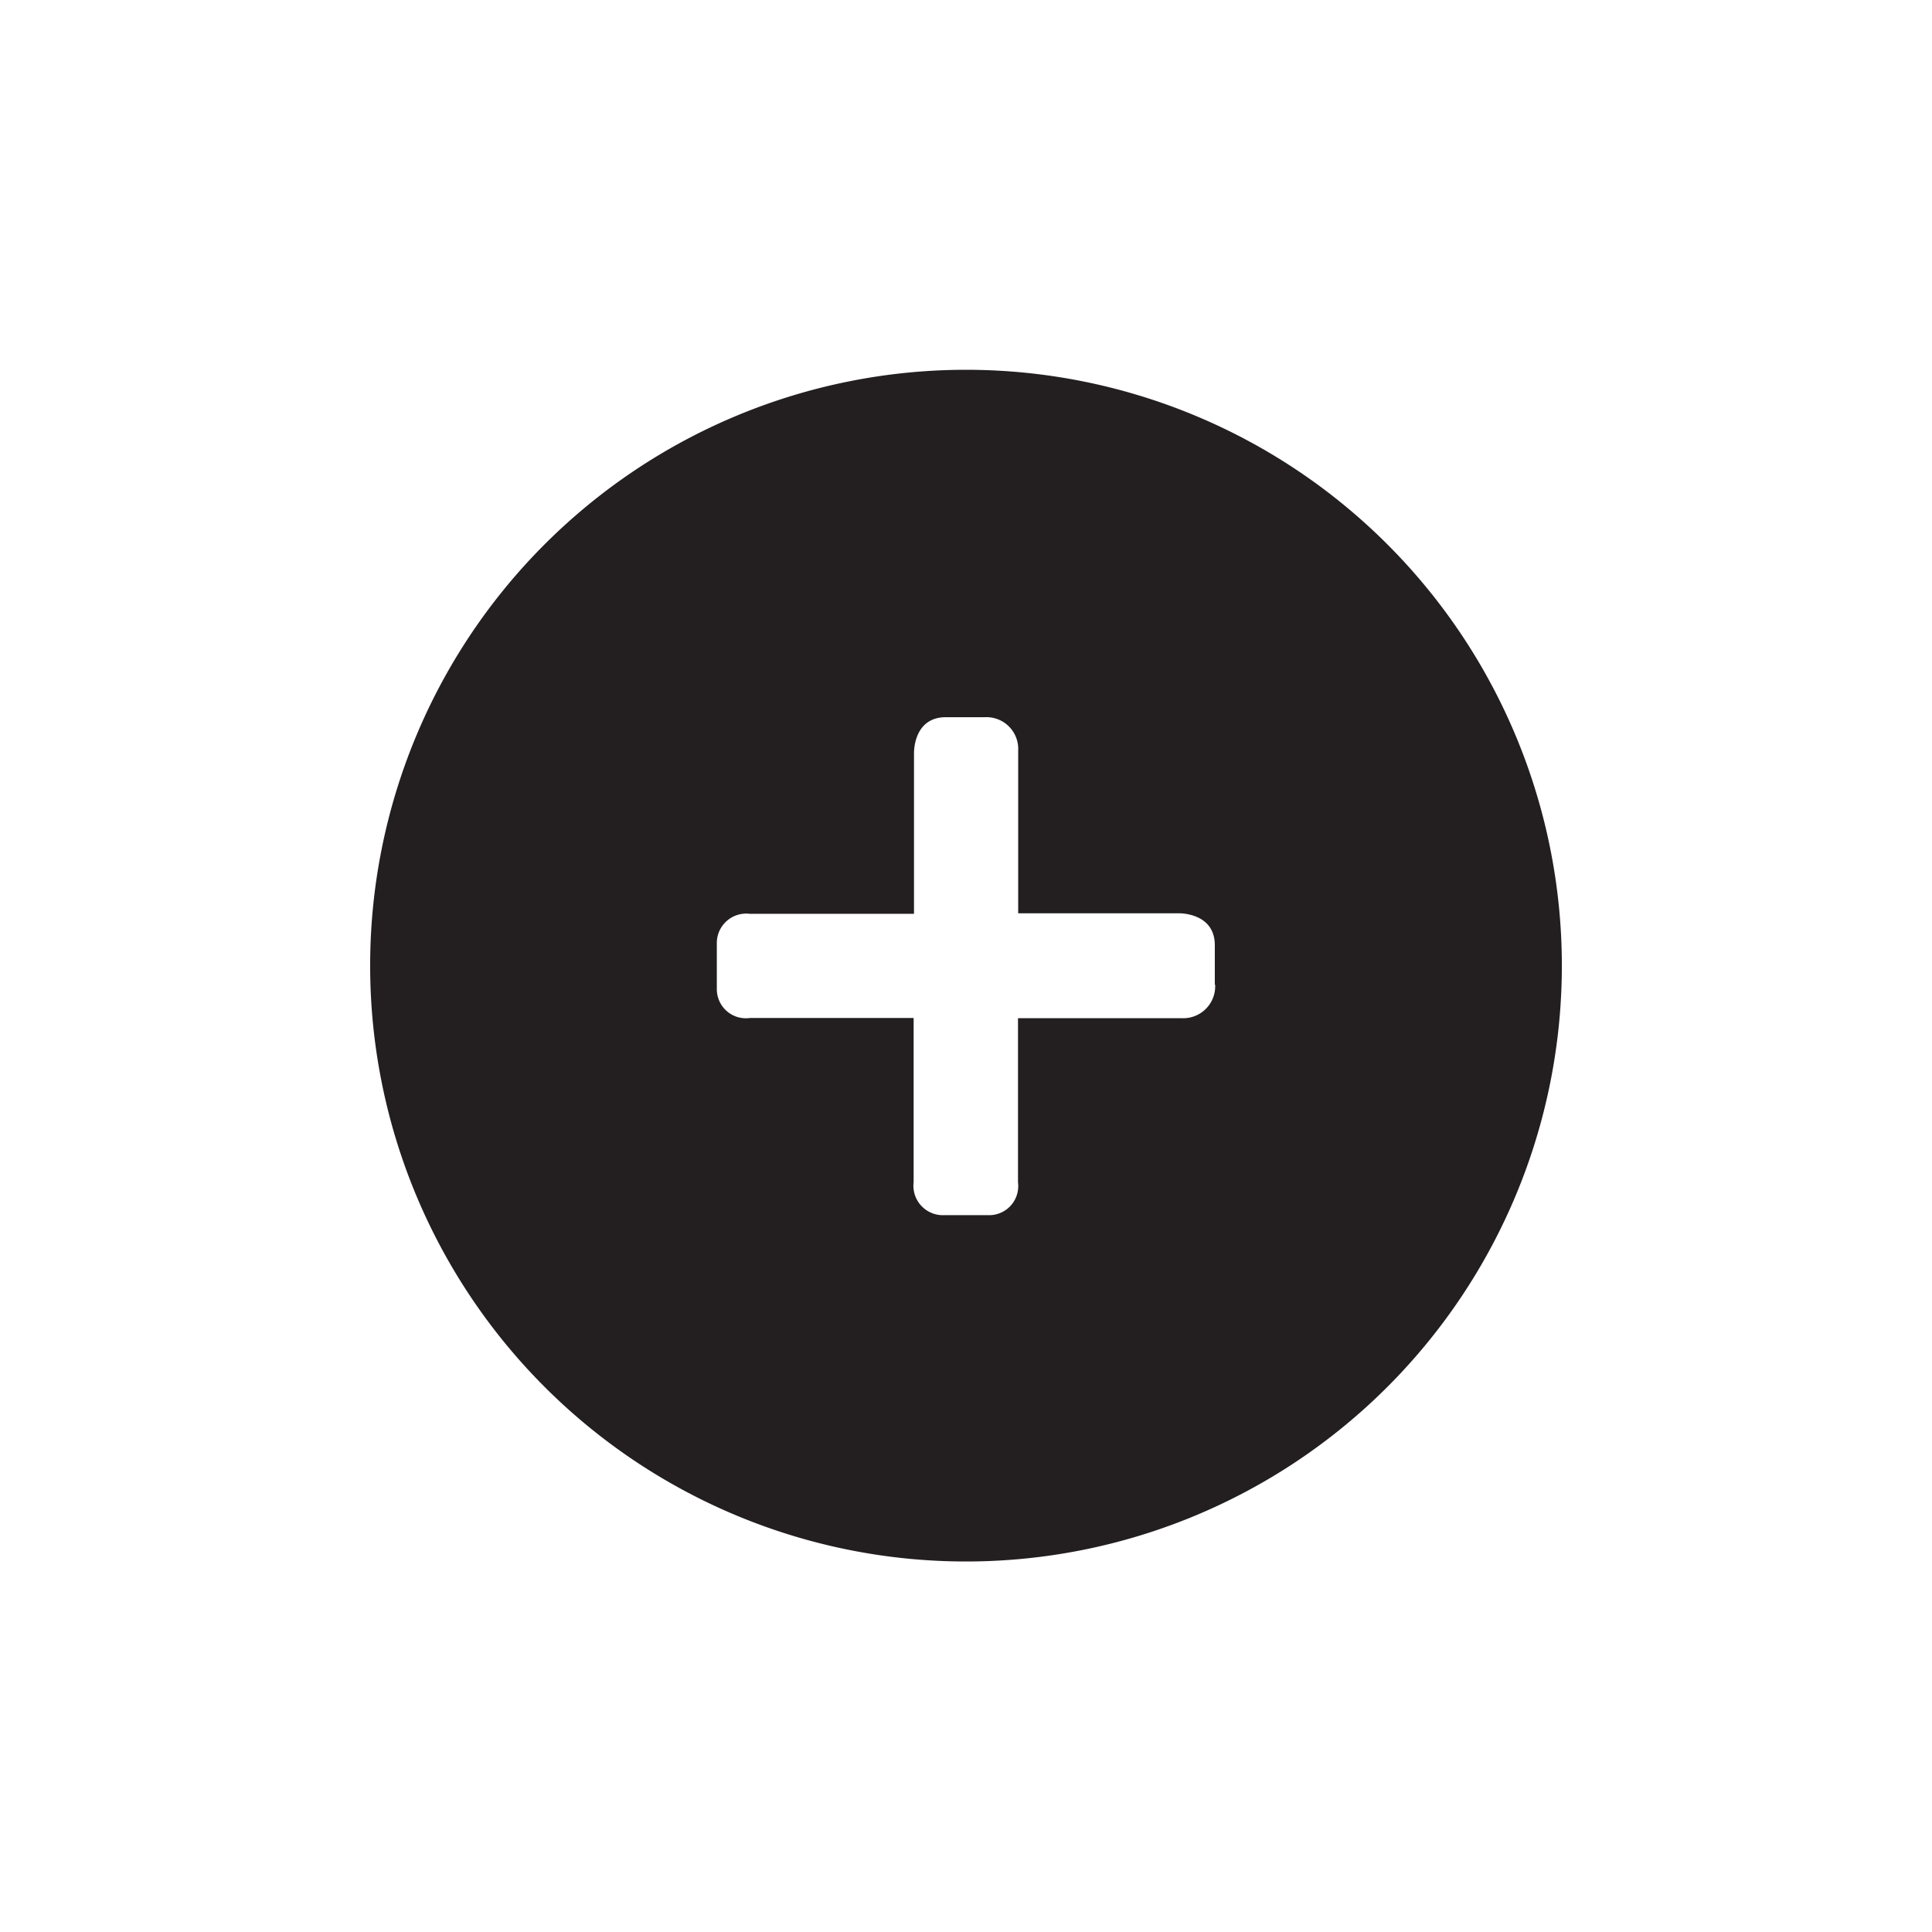 <svg xmlns="http://www.w3.org/2000/svg" viewBox="0 0 107 107"><defs><style>.cls-1{fill:none;stroke:#231f20;stroke-miterlimit:10;stroke-width:7px;opacity:0;}.cls-2{fill:#231f20;}</style></defs><title>Asset 2</title><g id="Layer_2" data-name="Layer 2"><g id="Layer_1-2" data-name="Layer 1"><rect class="cls-1" x="3.5" y="3.5" width="100" height="100" rx="17.5"/><path class="cls-2" d="M53.5,20.48a33,33,0,1,0,33,33A33,33,0,0,0,53.5,20.48ZM67.3,54.55a1.77,1.77,0,0,1-1.86,1.84H56.38v9.09a1.61,1.61,0,0,1-1.62,1.82H52.26a1.63,1.63,0,0,1-1.66-1.83V56.38H41.53a1.61,1.61,0,0,1-1.83-1.62V52.28a1.63,1.63,0,0,1,1.83-1.67h9.09V41.72c0-.42.14-2,1.77-2h2.17a1.76,1.76,0,0,1,1.83,1.86v9h8.89c.42,0,2,.15,2,1.77v2.17Z"/></g></g></svg>
